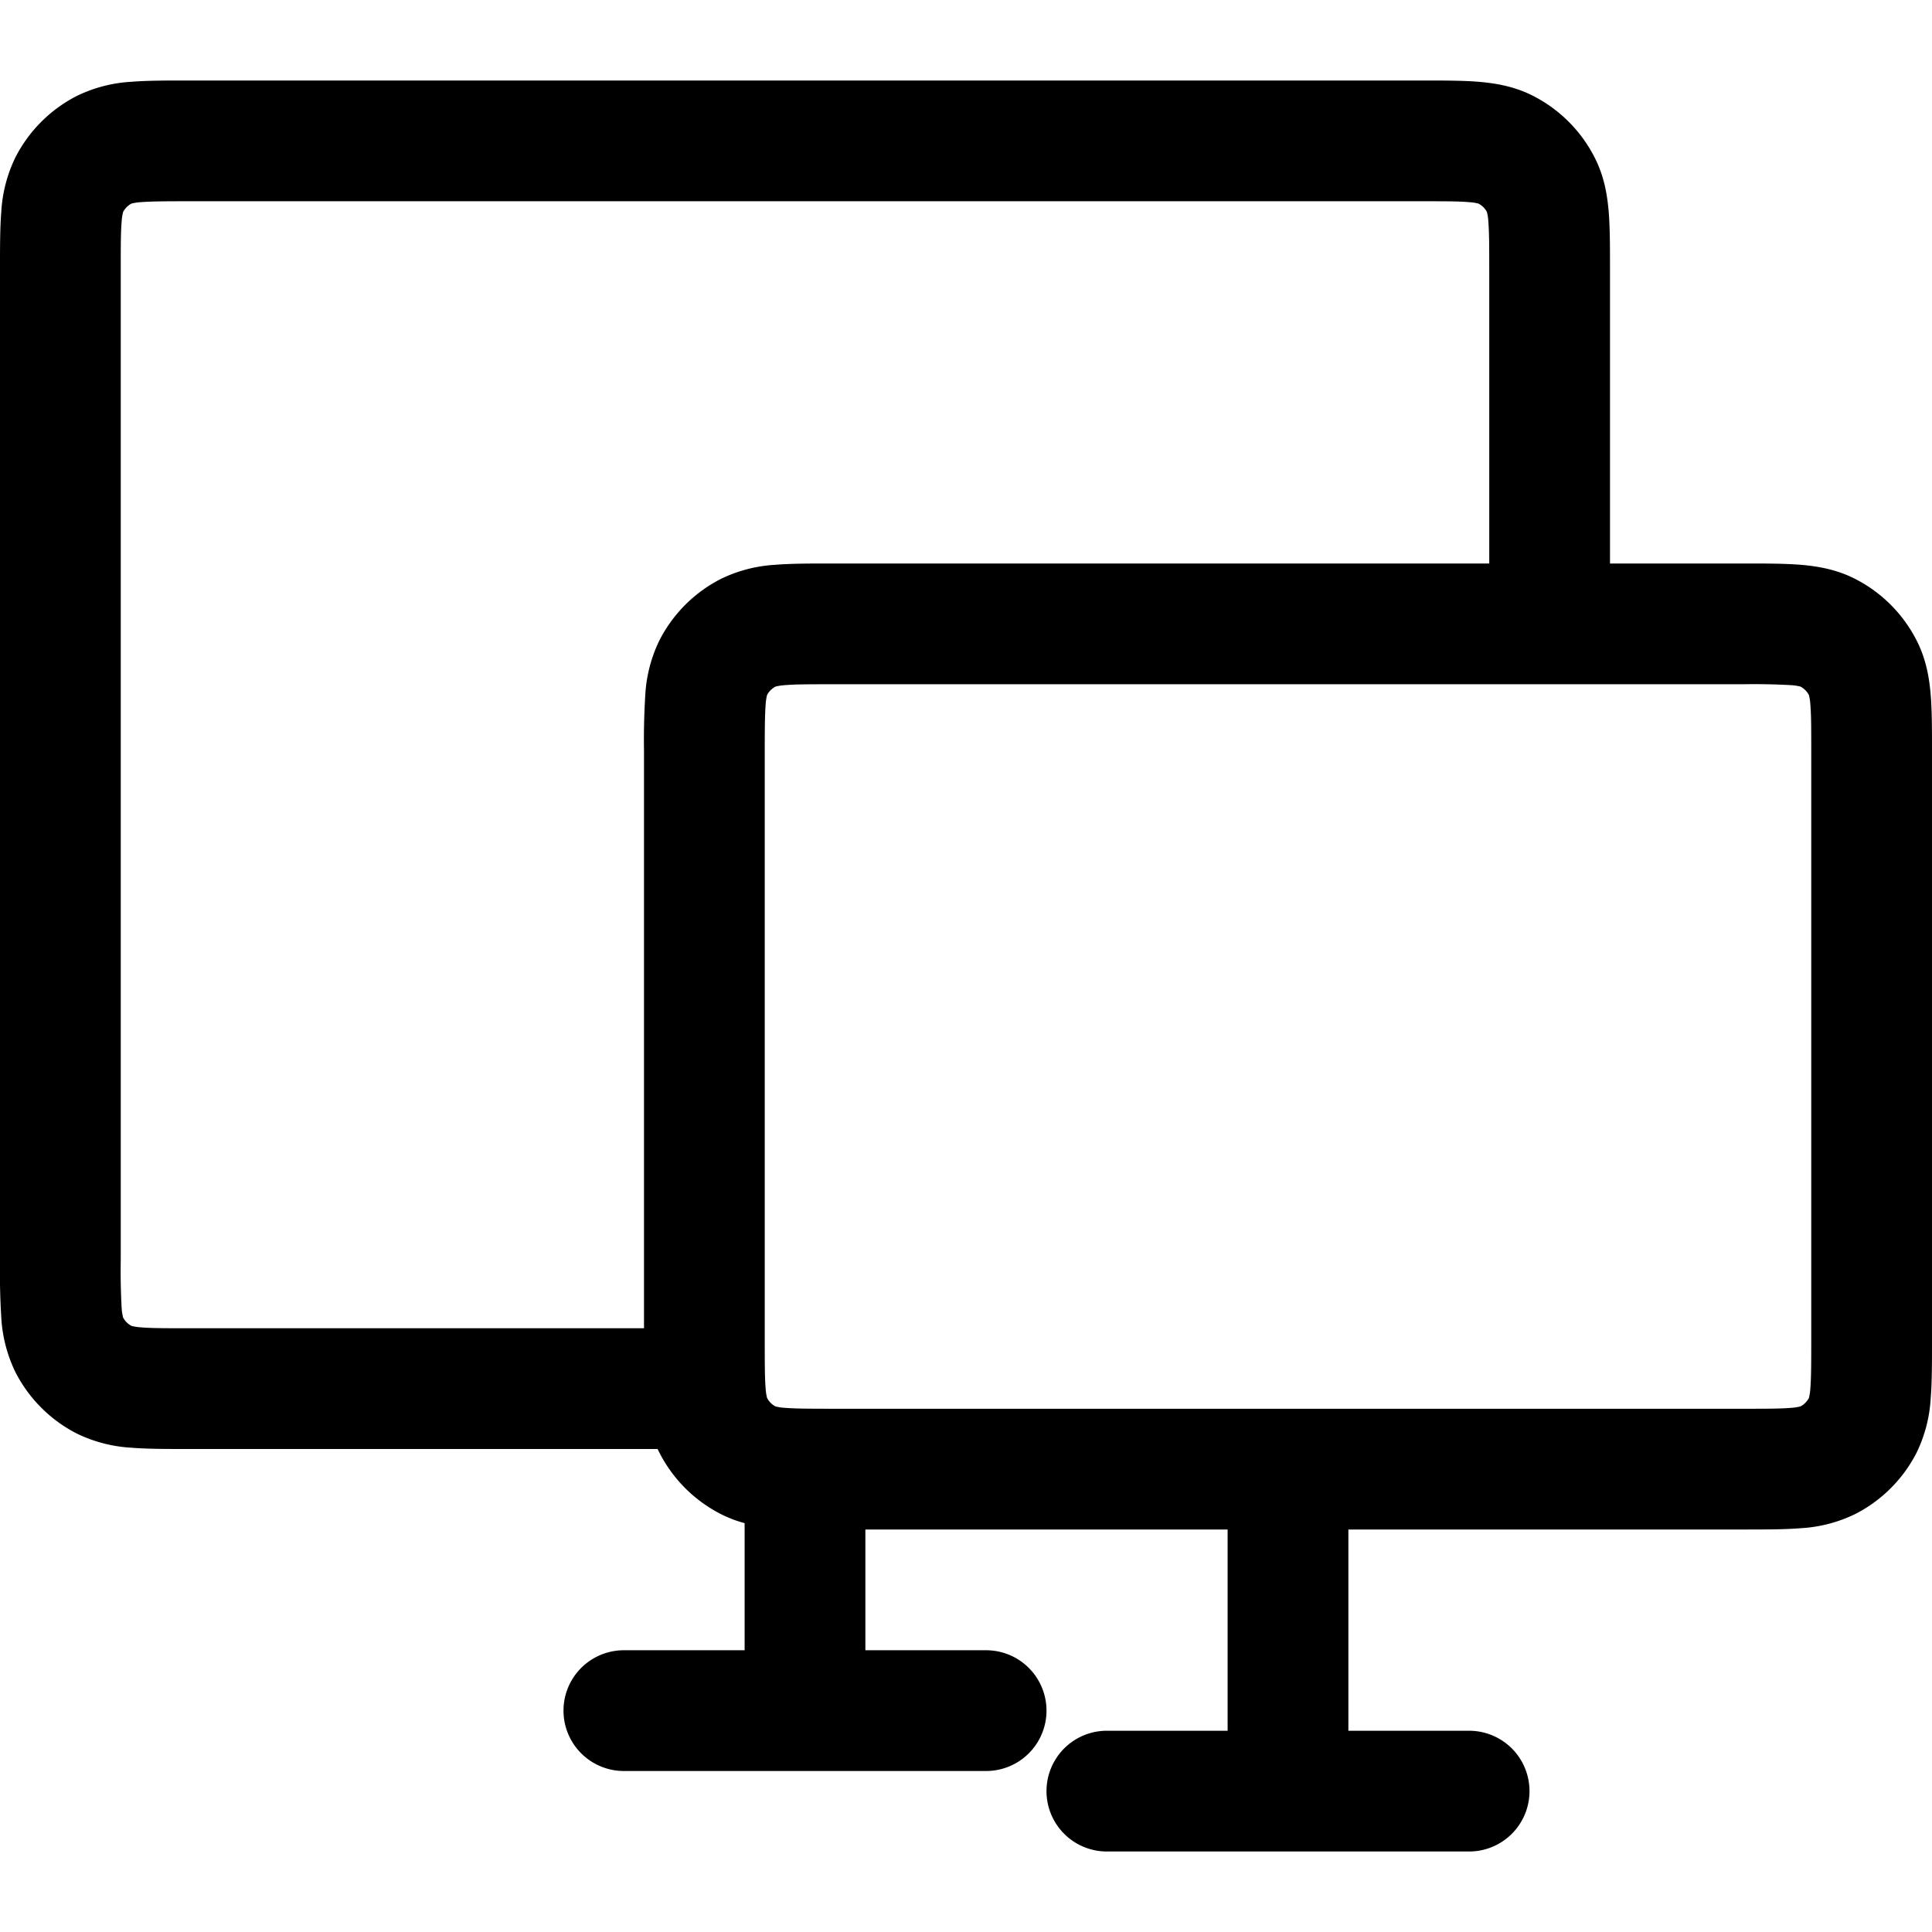 <svg xmlns="http://www.w3.org/2000/svg" width="24" height="24"><path fill-rule="evenodd" d="M1.632 1.016C1.83 1 2.066 1 2.324 1h15.352c.258 0 .494 0 .692.016.213.018.446.057.677.175.329.168.596.435.764.765.118.23.157.463.175.676.016.198.016.434.016.692V7h1.676c.258 0 .494 0 .692.016.213.018.446.057.677.175.329.168.596.435.764.765.118.23.157.463.175.676.016.198.016.434.016.692v7.352c0 .258 0 .494-.016.692a1.775 1.775 0 01-.175.677 1.75 1.75 0 01-.765.764 1.77 1.77 0 01-.676.175c-.198.016-.434.016-.692.016H16.75v2.5h1.5a.75.75 0 010 1.5h-4.5a.75.75 0 010-1.5h1.5V19h-4.5v1.5h1.5a.75.75 0 010 1.5h-4.5a.75.75 0 010-1.5h1.5v-1.579a1.503 1.503 0 01-.294-.112A1.75 1.75 0 018.169 18H2.324c-.258 0-.494 0-.692-.016a1.775 1.775 0 01-.676-.175 1.75 1.75 0 01-.765-.765 1.774 1.774 0 01-.175-.676A9.055 9.055 0 010 15.676V3.324c0-.258 0-.494.016-.692a1.77 1.77 0 01.175-.676 1.75 1.75 0 01.765-.765 1.77 1.77 0 01.676-.175zM10.324 7c-.258 0-.494 0-.692.016a1.774 1.774 0 00-.676.175 1.75 1.75 0 00-.765.765 1.77 1.77 0 00-.175.676A9.052 9.052 0 008 9.324V16.5H2.35c-.292 0-.467 0-.596-.011a.638.638 0 01-.12-.018.25.25 0 01-.105-.105.625.625 0 01-.018-.12 8.336 8.336 0 01-.011-.596V3.35c0-.292 0-.467.011-.596a.626.626 0 01.018-.12.25.25 0 01.104-.105.628.628 0 01.121-.018c.13-.01.304-.011.596-.011h15.3c.292 0 .467 0 .596.011a.626.626 0 01.12.018.25.25 0 01.105.104.638.638 0 01.018.121c.01.13.011.304.011.596V7h-8.176zm-.57 1.511a.627.627 0 00-.12.018.25.25 0 00-.105.104.626.626 0 00-.018.121c-.01.13-.011.304-.011.596v7.3c0 .292 0 .467.011.596a.625.625 0 00.018.12.25.25 0 00.104.105.638.638 0 00.121.018c.13.01.304.011.596.011h11.3c.292 0 .467 0 .596-.011a.636.636 0 00.12-.018.25.25 0 00.105-.105.636.636 0 00.018-.12c.01-.13.011-.304.011-.596v-7.3c0-.292 0-.467-.011-.596a.639.639 0 00-.018-.12.25.25 0 00-.105-.105.625.625 0 00-.12-.018 8.344 8.344 0 00-.596-.011h-11.3c-.292 0-.467 0-.596.011z"/></svg>